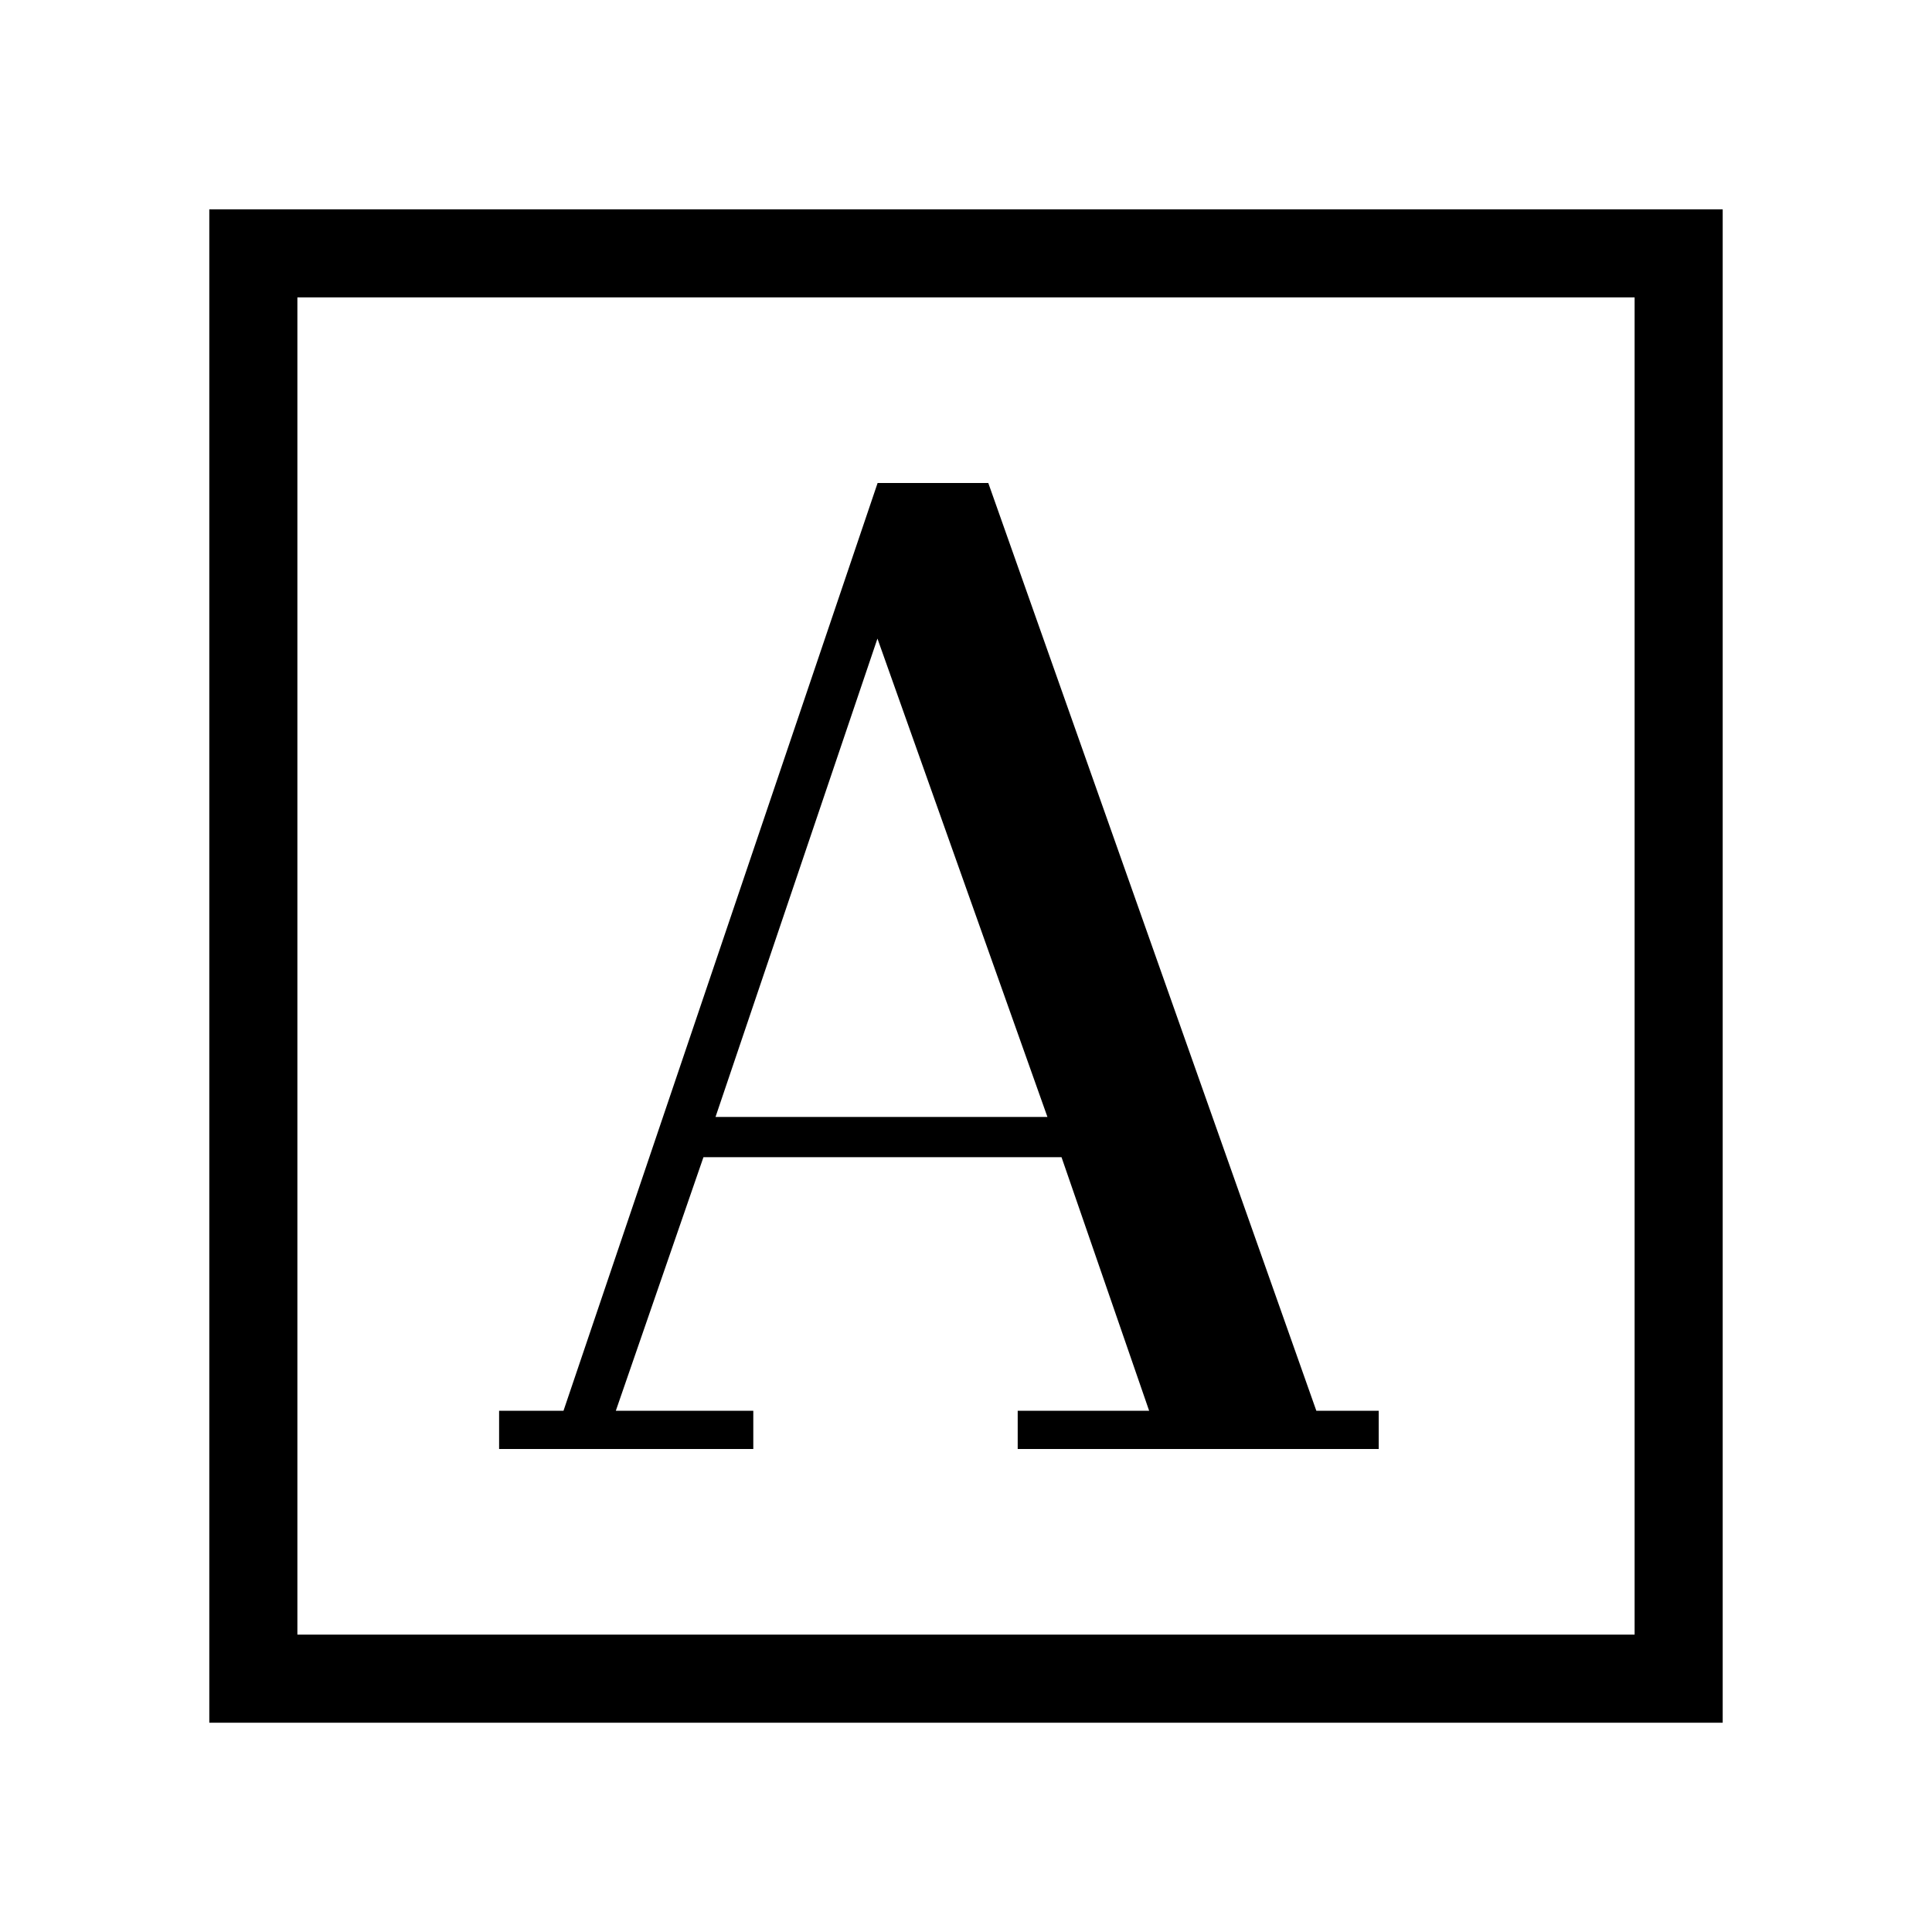 <svg xmlns="http://www.w3.org/2000/svg" height="48" viewBox="0 -960 960 960" width="48"><path d="M248-240h126.31v-19H306l43.54-126h177.92L571-259h-65.31v19h179.39v-19h-31l-163-461h-55L280-259h-32v19Zm107.54-165L436-642.69 520.46-405H355.54ZM104-104v-752h752v752H104Zm43.77-43.77h664.46v-664.46H147.77v664.46Zm0 0v-664.46 664.46Z"/></svg>